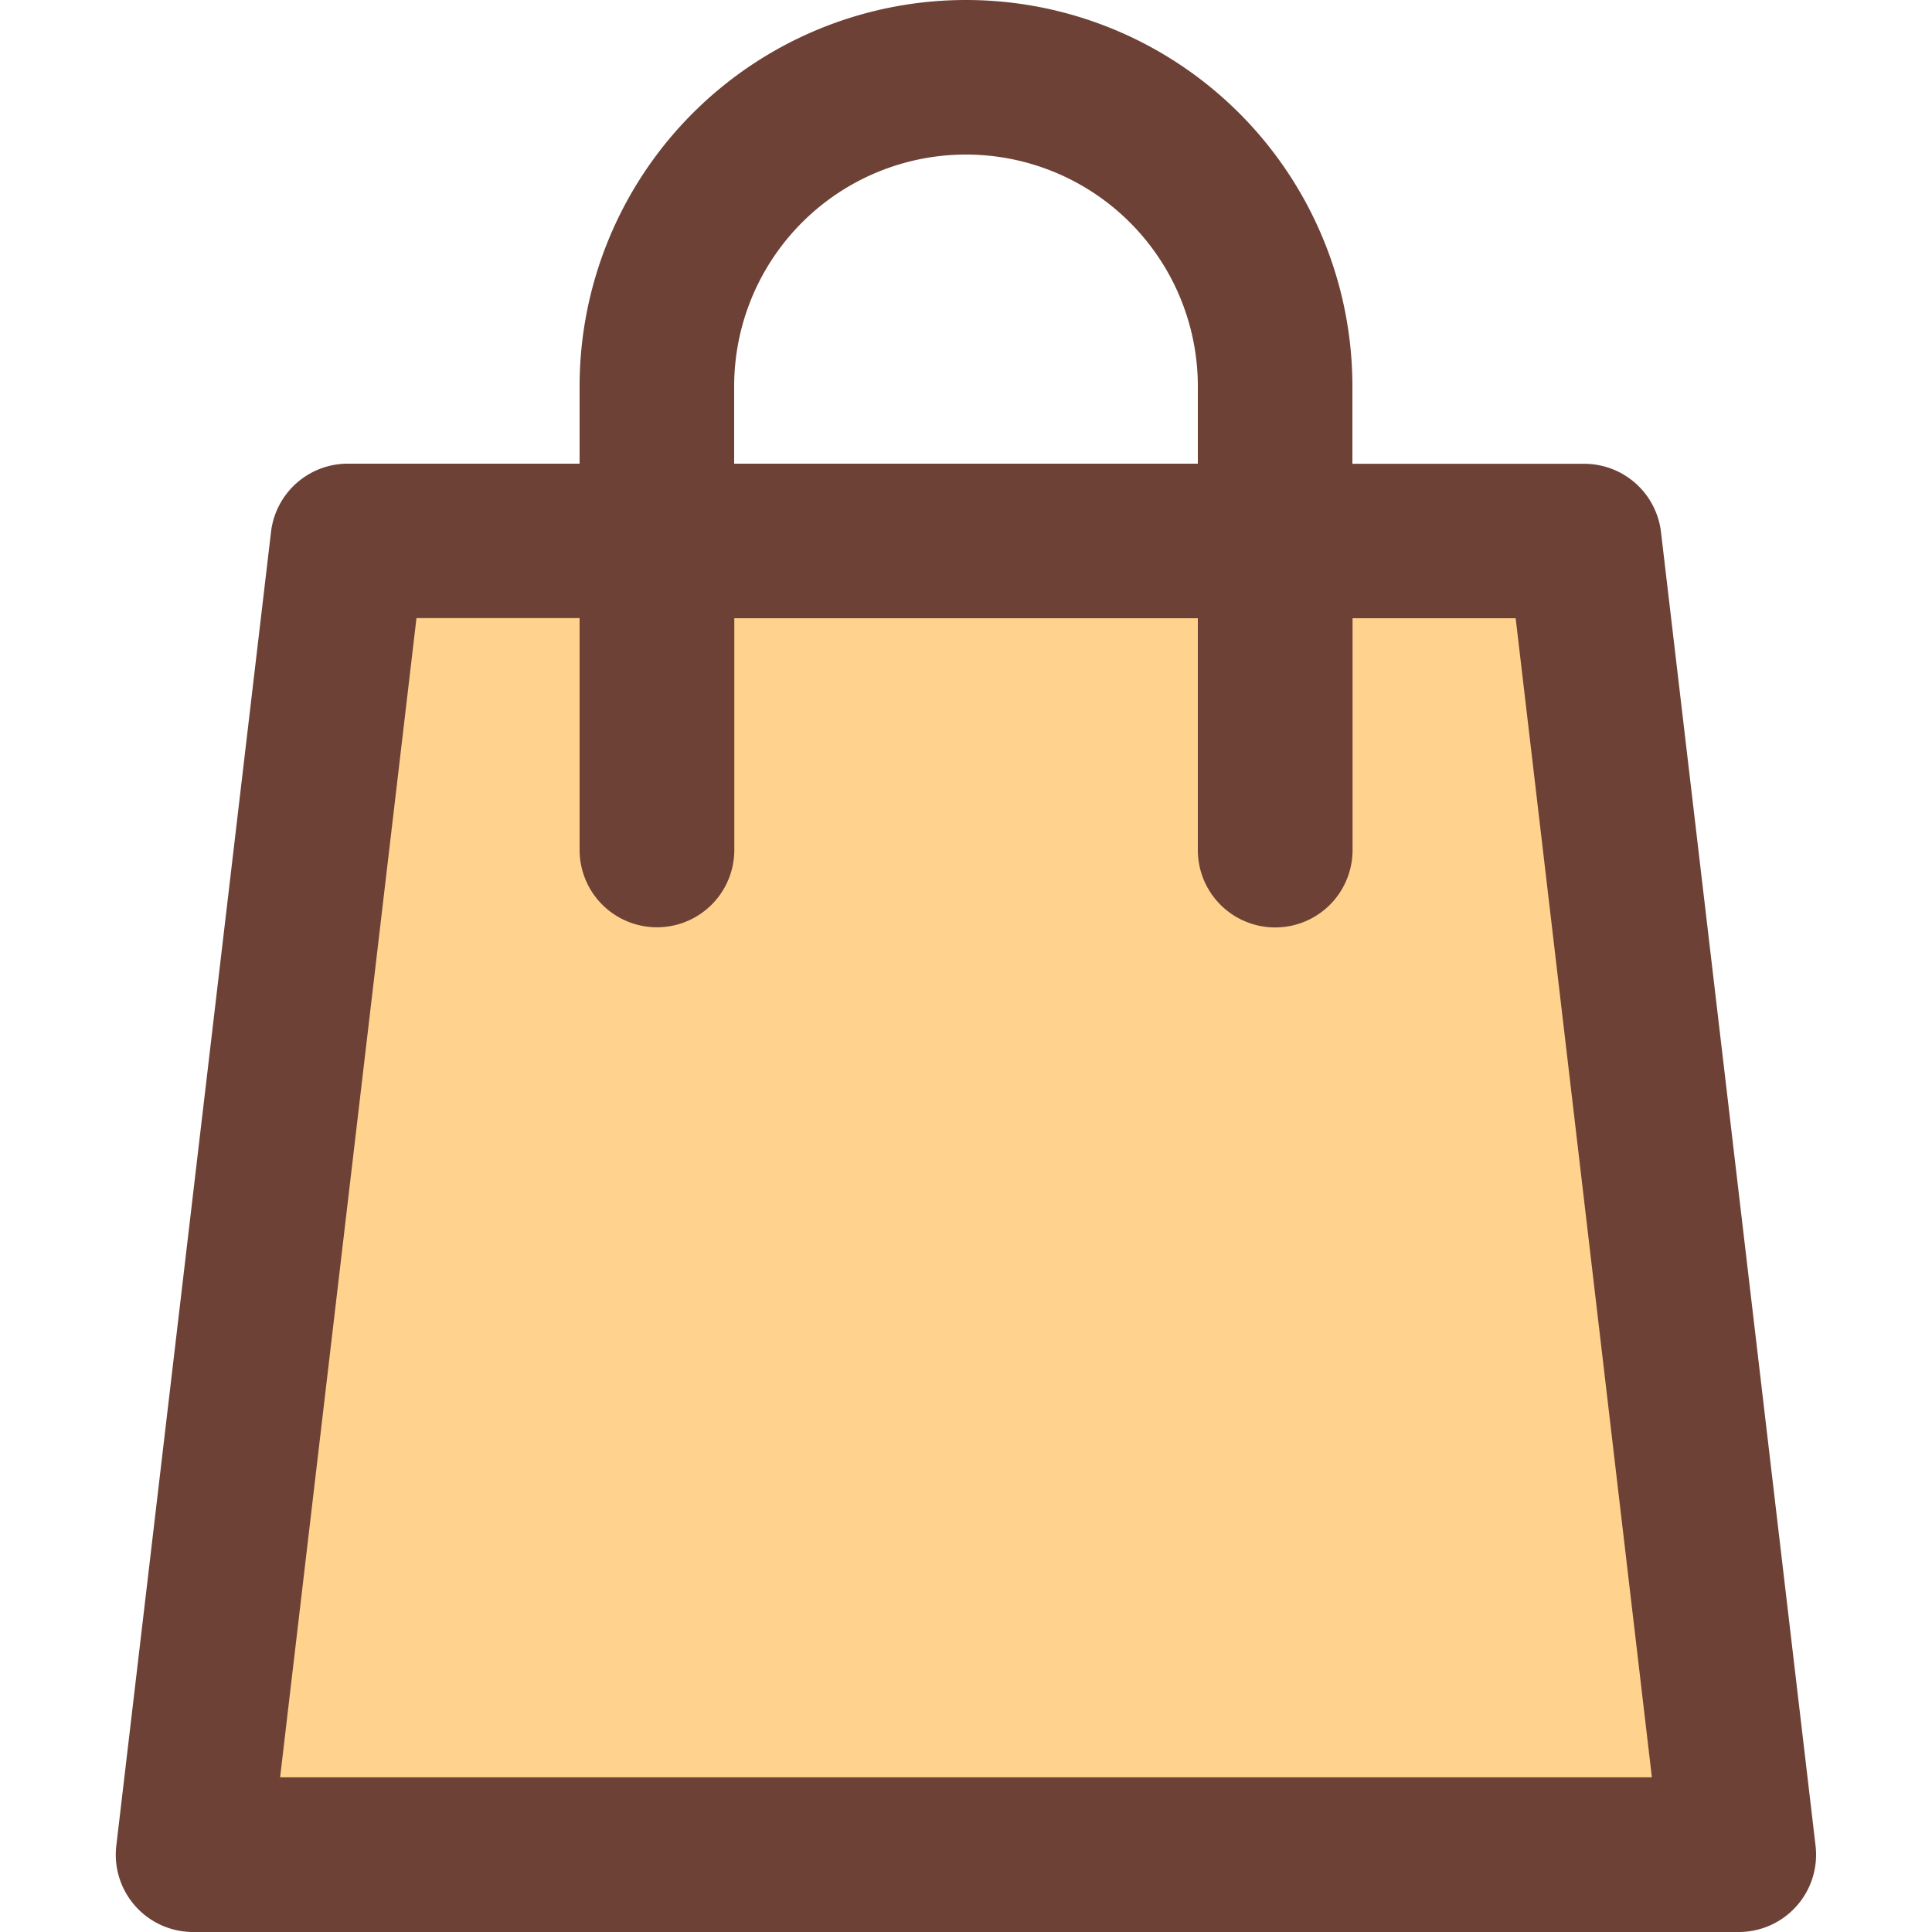 <svg id="Layer_1" data-name="Layer 1" xmlns="http://www.w3.org/2000/svg" viewBox="0 0 512 512"><defs><style>.cls-1{fill:#ffd38d;}.cls-2{fill:#6d4135;}</style></defs><title>bag-filled</title><polygon class="cls-1" points="419.84 143.36 92.16 143.36 51.2 491.52 460.8 491.52 419.84 143.36"/><path class="cls-2" d="M481.14,489.13,440.18,141a20.48,20.48,0,0,0-20.34-18.09H358.4V102.4a102.4,102.4,0,0,0-204.8,0v20.48H92.16A20.48,20.48,0,0,0,71.82,141l-41,348.16A20.48,20.48,0,0,0,51.2,512H460.8a20.48,20.48,0,0,0,20.34-22.87ZM194.56,102.4a61.44,61.44,0,0,1,122.88,0v20.48H194.56ZM74.23,471l36.14-307.2H153.6v61.44a20.48,20.48,0,0,0,41,0V163.84H317.44v61.44a20.48,20.48,0,0,0,41,0V163.84h43.23L437.77,471Z"/></svg>